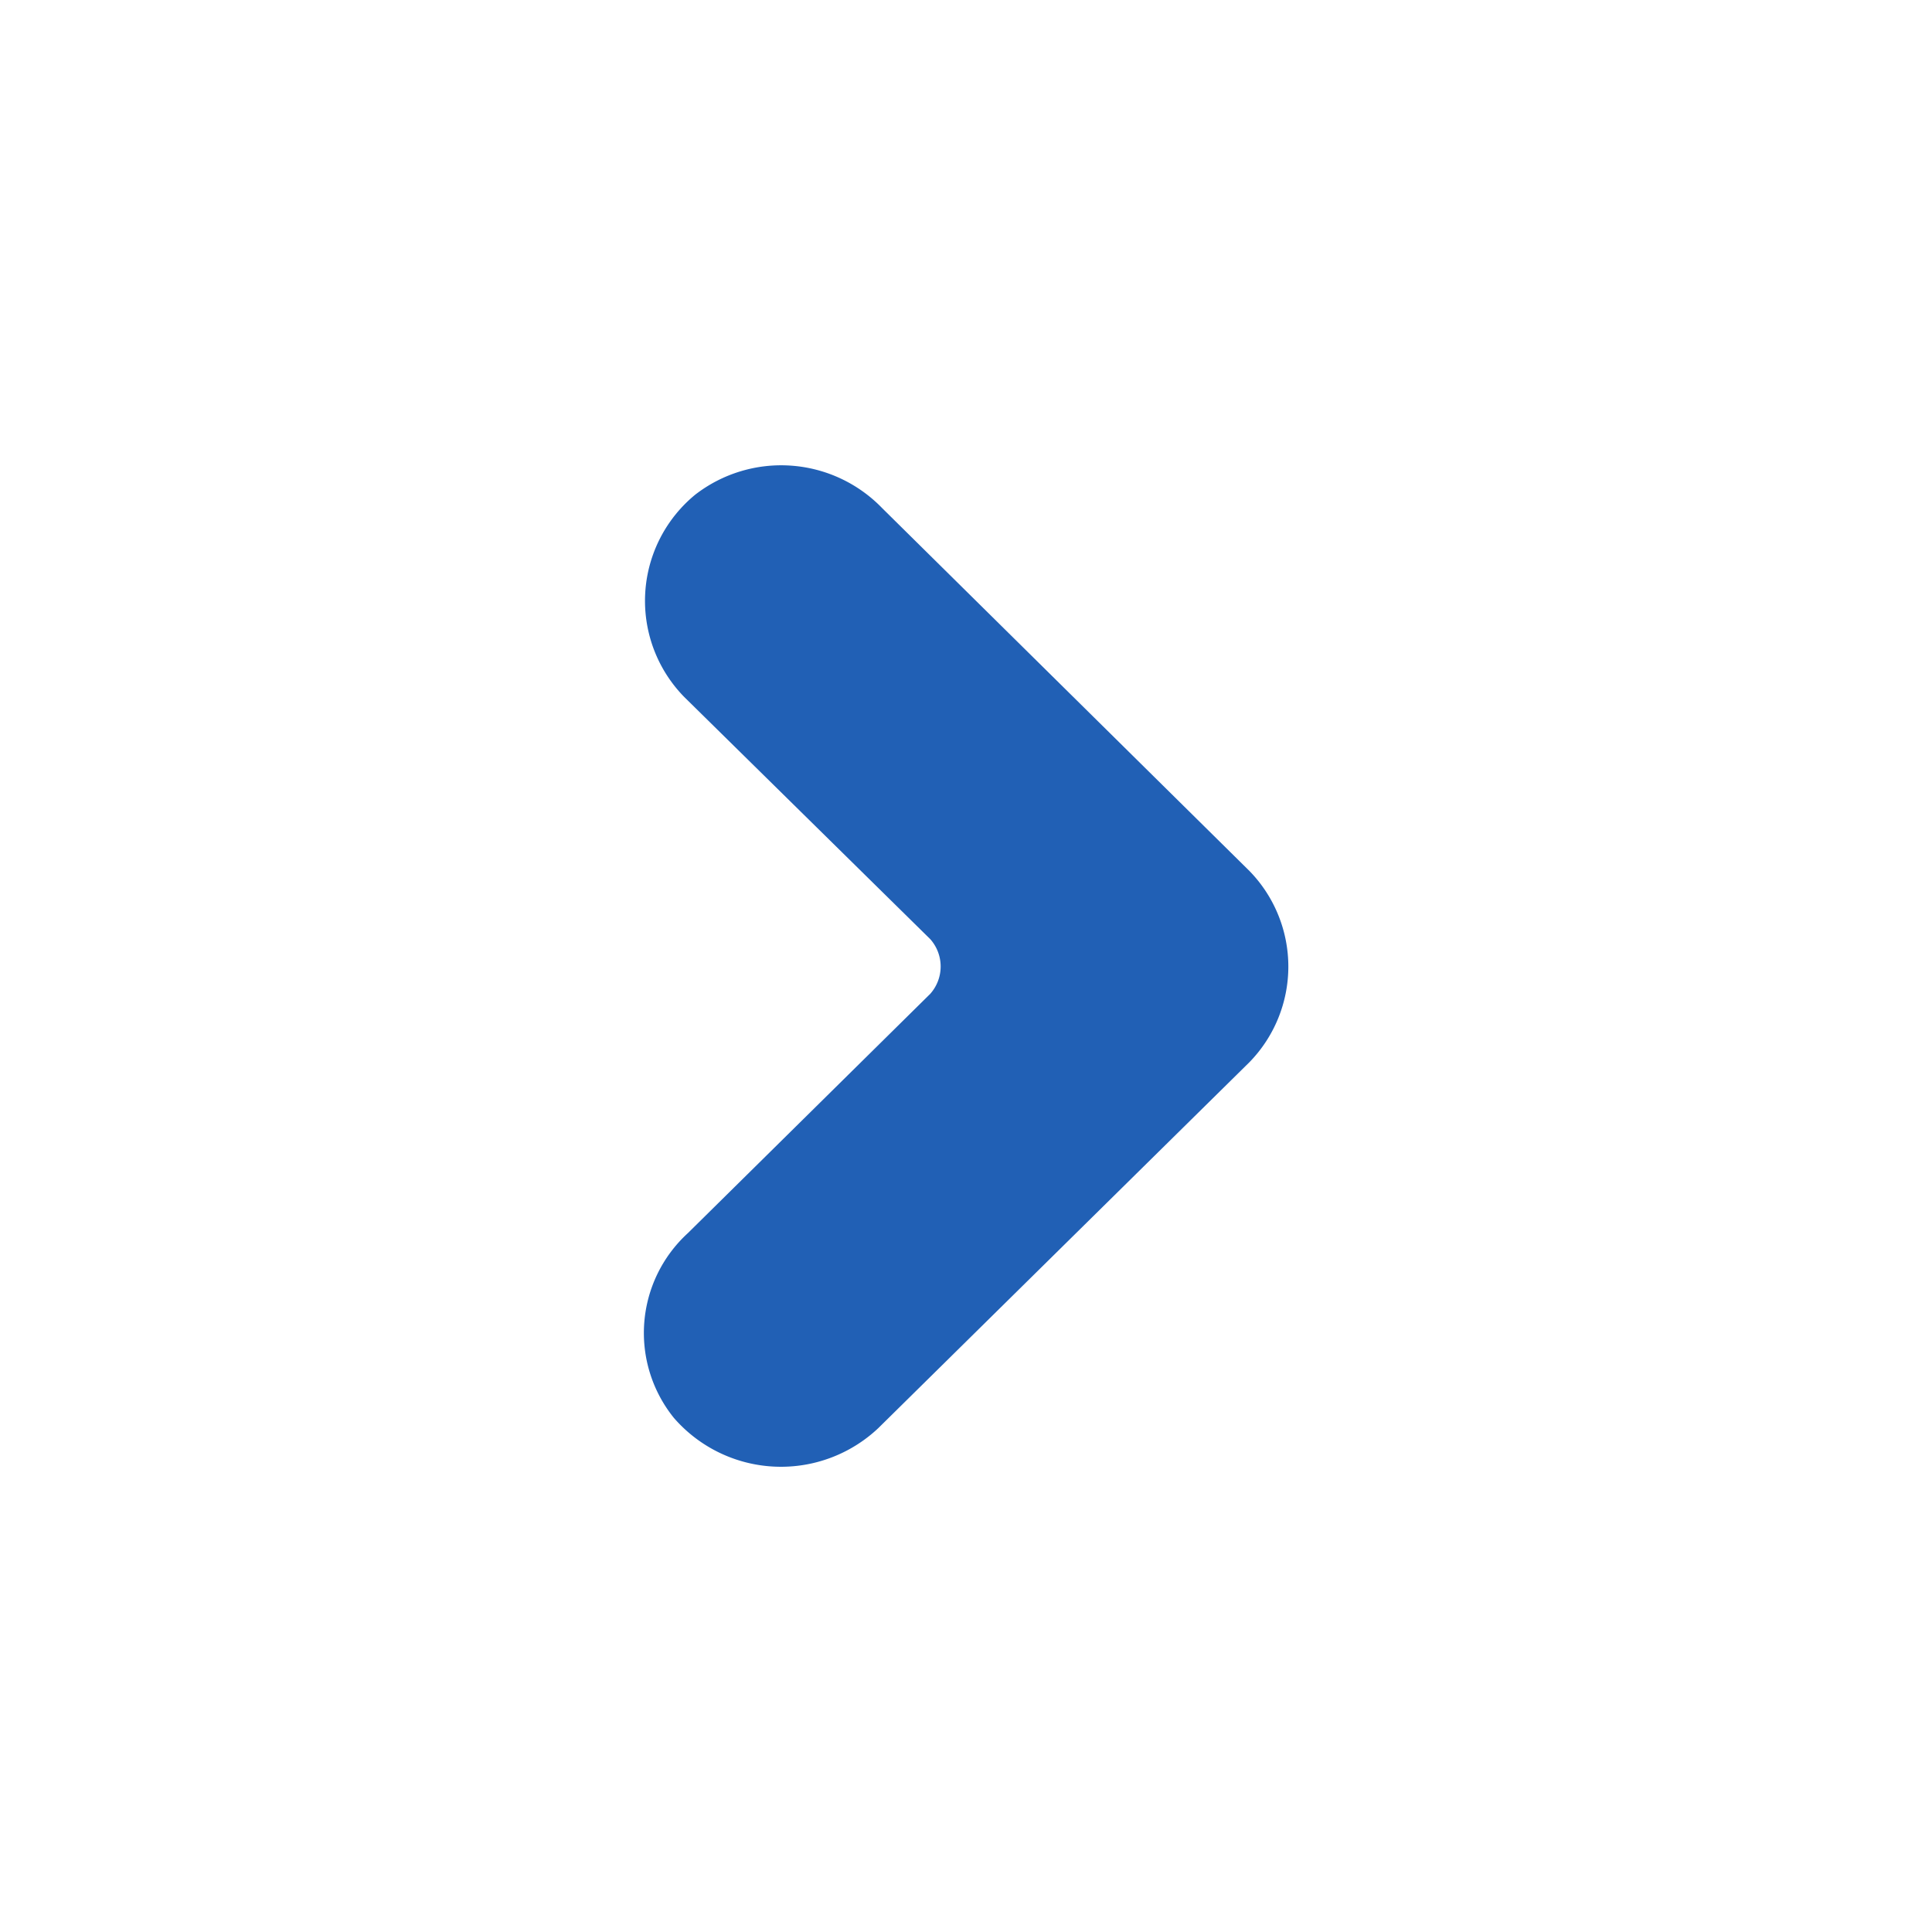 <svg id="Dropdown_Icon" xmlns="http://www.w3.org/2000/svg" xmlns:xlink="http://www.w3.org/1999/xlink" width="10" height="10" viewBox="0 0 10 10">
  <defs>
    <clipPath id="clip-path">
      <rect id="Rectangle_47808" data-name="Rectangle 47808" width="10" height="10" fill="#2160b5"/>
    </clipPath>
  </defs>
  <g id="DropDown_Icon-2" data-name="DropDown_Icon" clip-path="url(#clip-path)">
    <path id="Path_169927" data-name="Path 169927" d="M2.1.2.223,2.1a.727.727,0,0,0-.071.968A.711.711,0,0,0,1.2,3.125L2.453,1.852a.213.213,0,0,1,.283,0L3.975,3.107a.7.7,0,0,0,.956.072.734.734,0,0,0,.053-1.058L3.09.2A.709.709,0,0,0,2.1.2Z" transform="translate(6.667 2.408) rotate(90)" fill="#2160b5"/>
  </g>
</svg>
